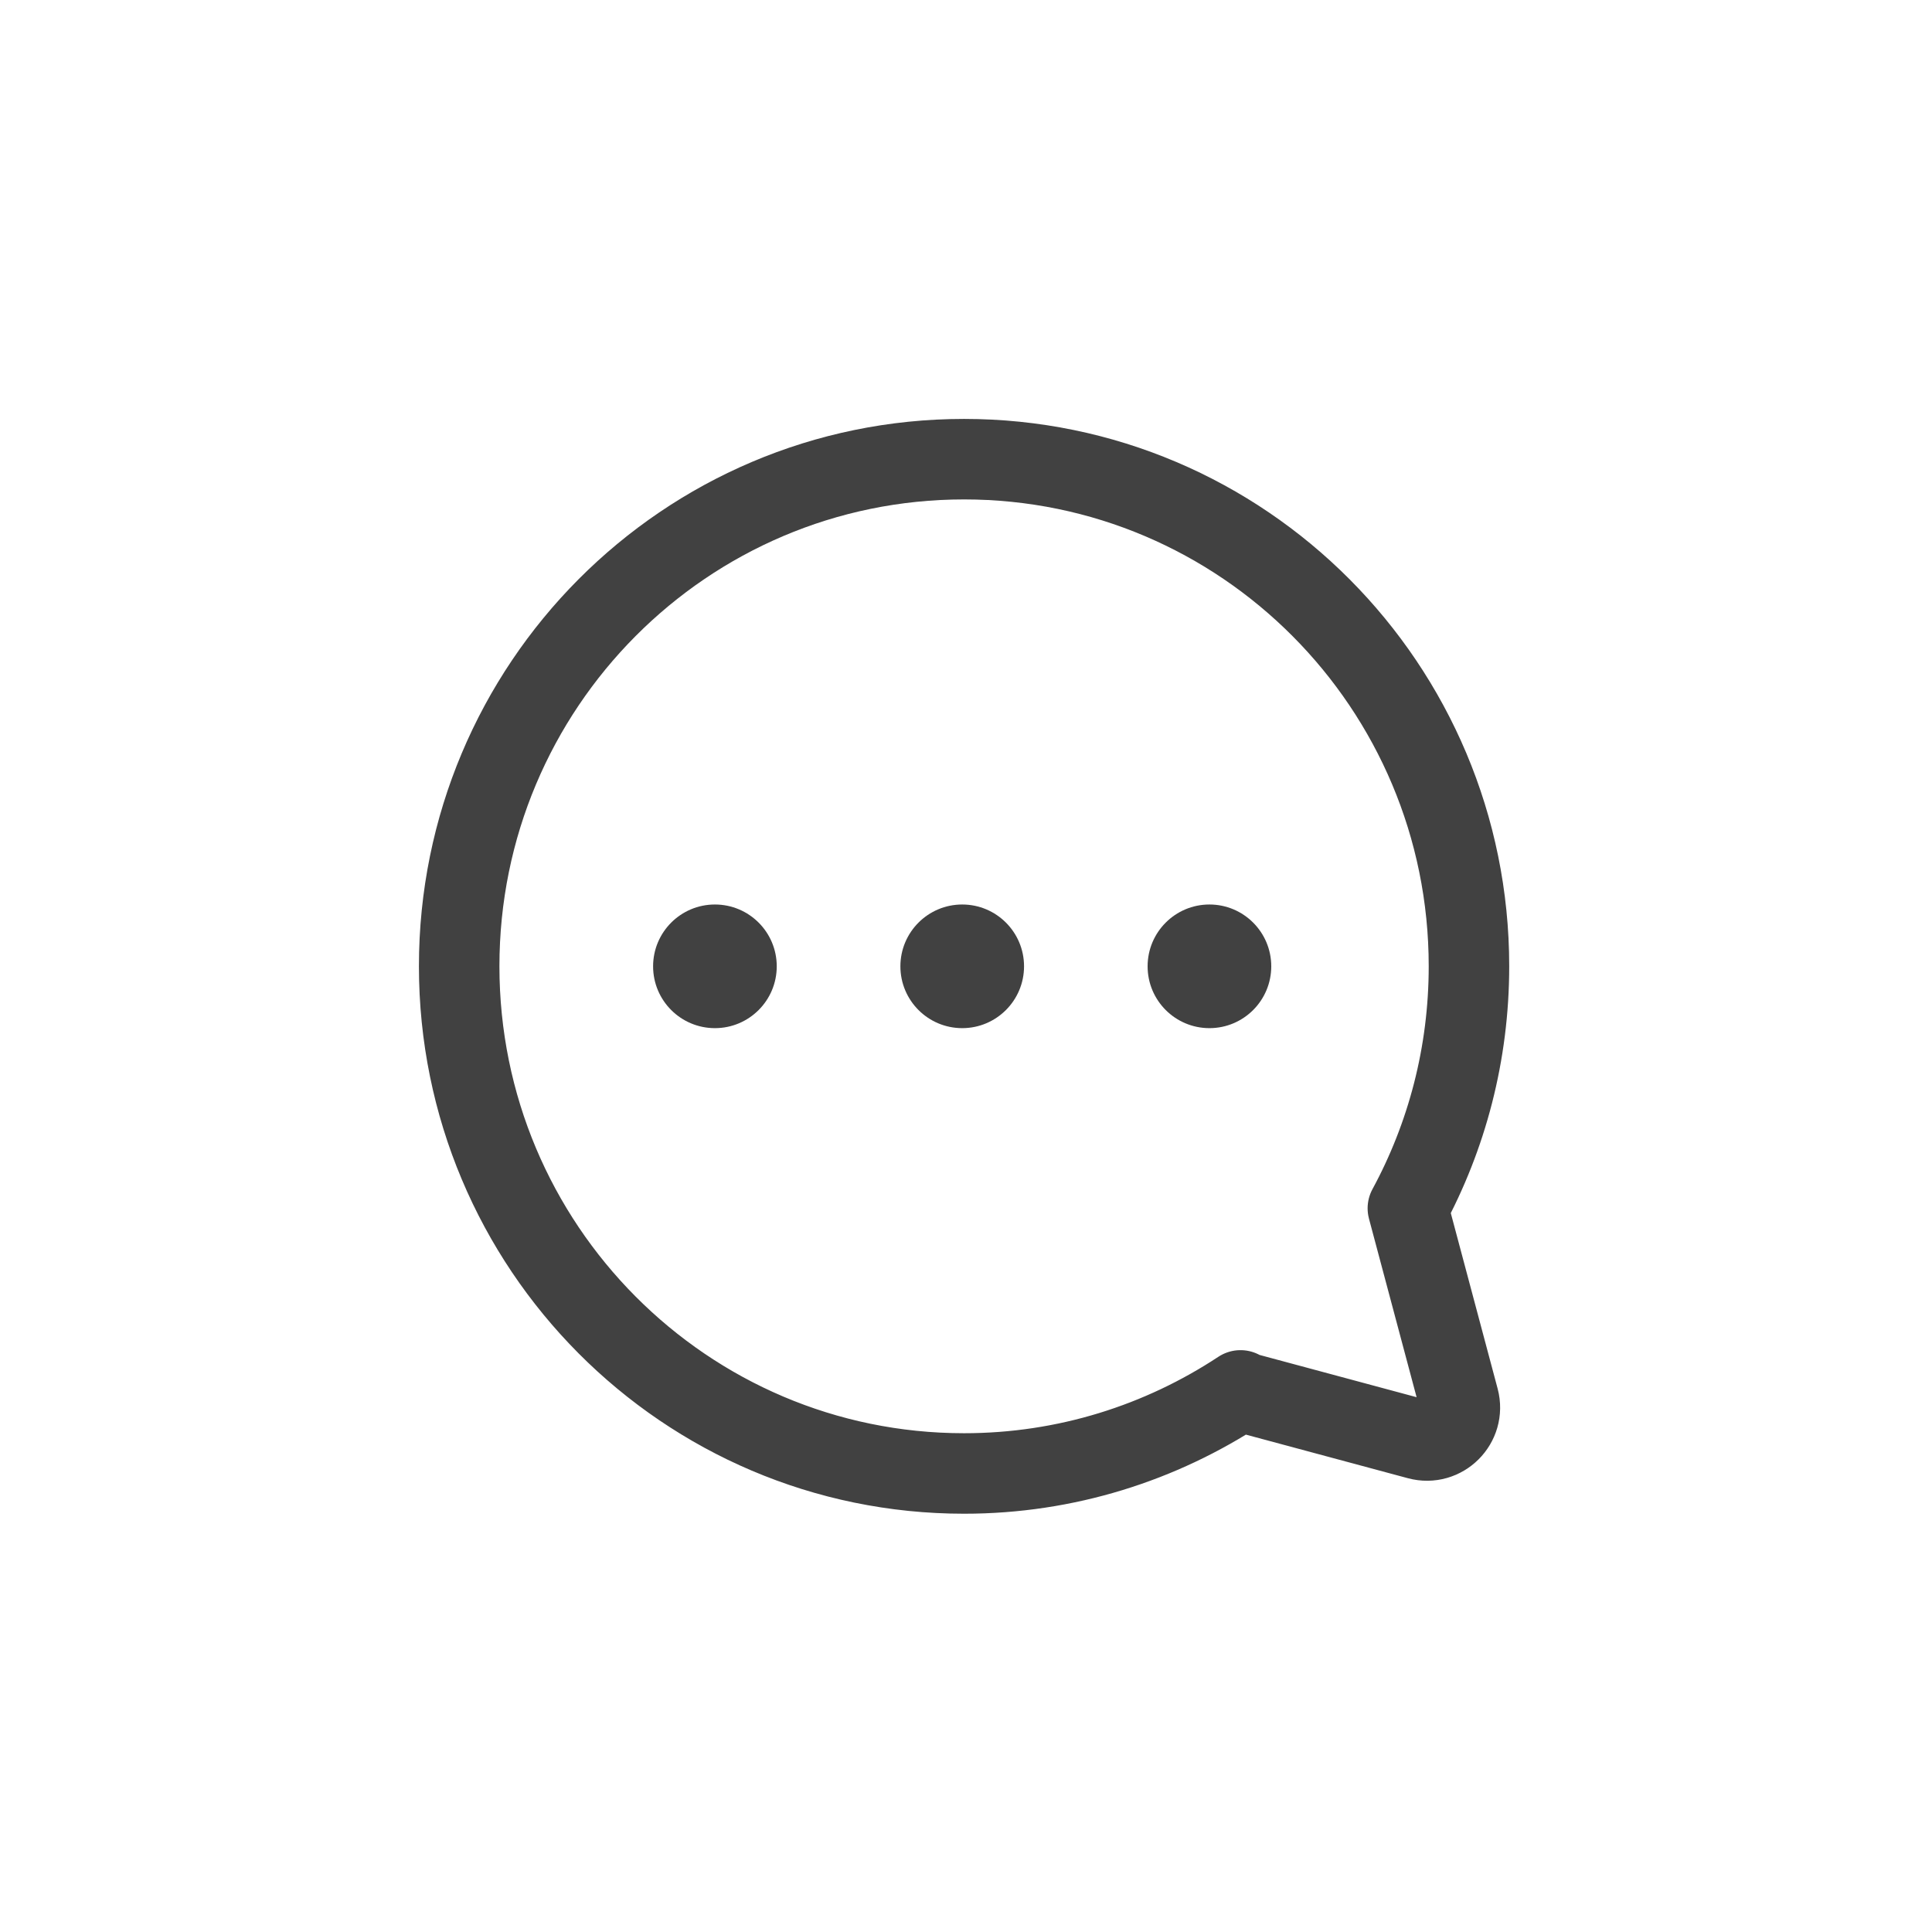 <svg width="24" height="24" viewBox="0 0 24 24" fill="none" xmlns="http://www.w3.org/2000/svg">
<path fill-rule="evenodd" clip-rule="evenodd" d="M17.619 17.88C17.923 17.962 18.202 17.684 18.121 17.379L17.489 15.01C17.973 14.117 18.248 13.092 18.248 12.003C18.248 8.524 15.439 5.704 11.976 5.704C8.512 5.704 5.704 8.524 5.704 12.003C5.704 15.483 8.512 18.304 11.976 18.304C13.244 18.304 14.423 17.923 15.41 17.272L15.4 17.283L17.619 17.88Z" stroke="#414141" stroke-linecap="round" stroke-linejoin="round"/>
<circle cx="8.881" cy="12.004" r="0.768" fill="#414141"/>
<circle cx="11.953" cy="12.004" r="0.768" fill="#414141"/>
<circle cx="15.024" cy="12.004" r="0.768" fill="#414141"/>
</svg>
